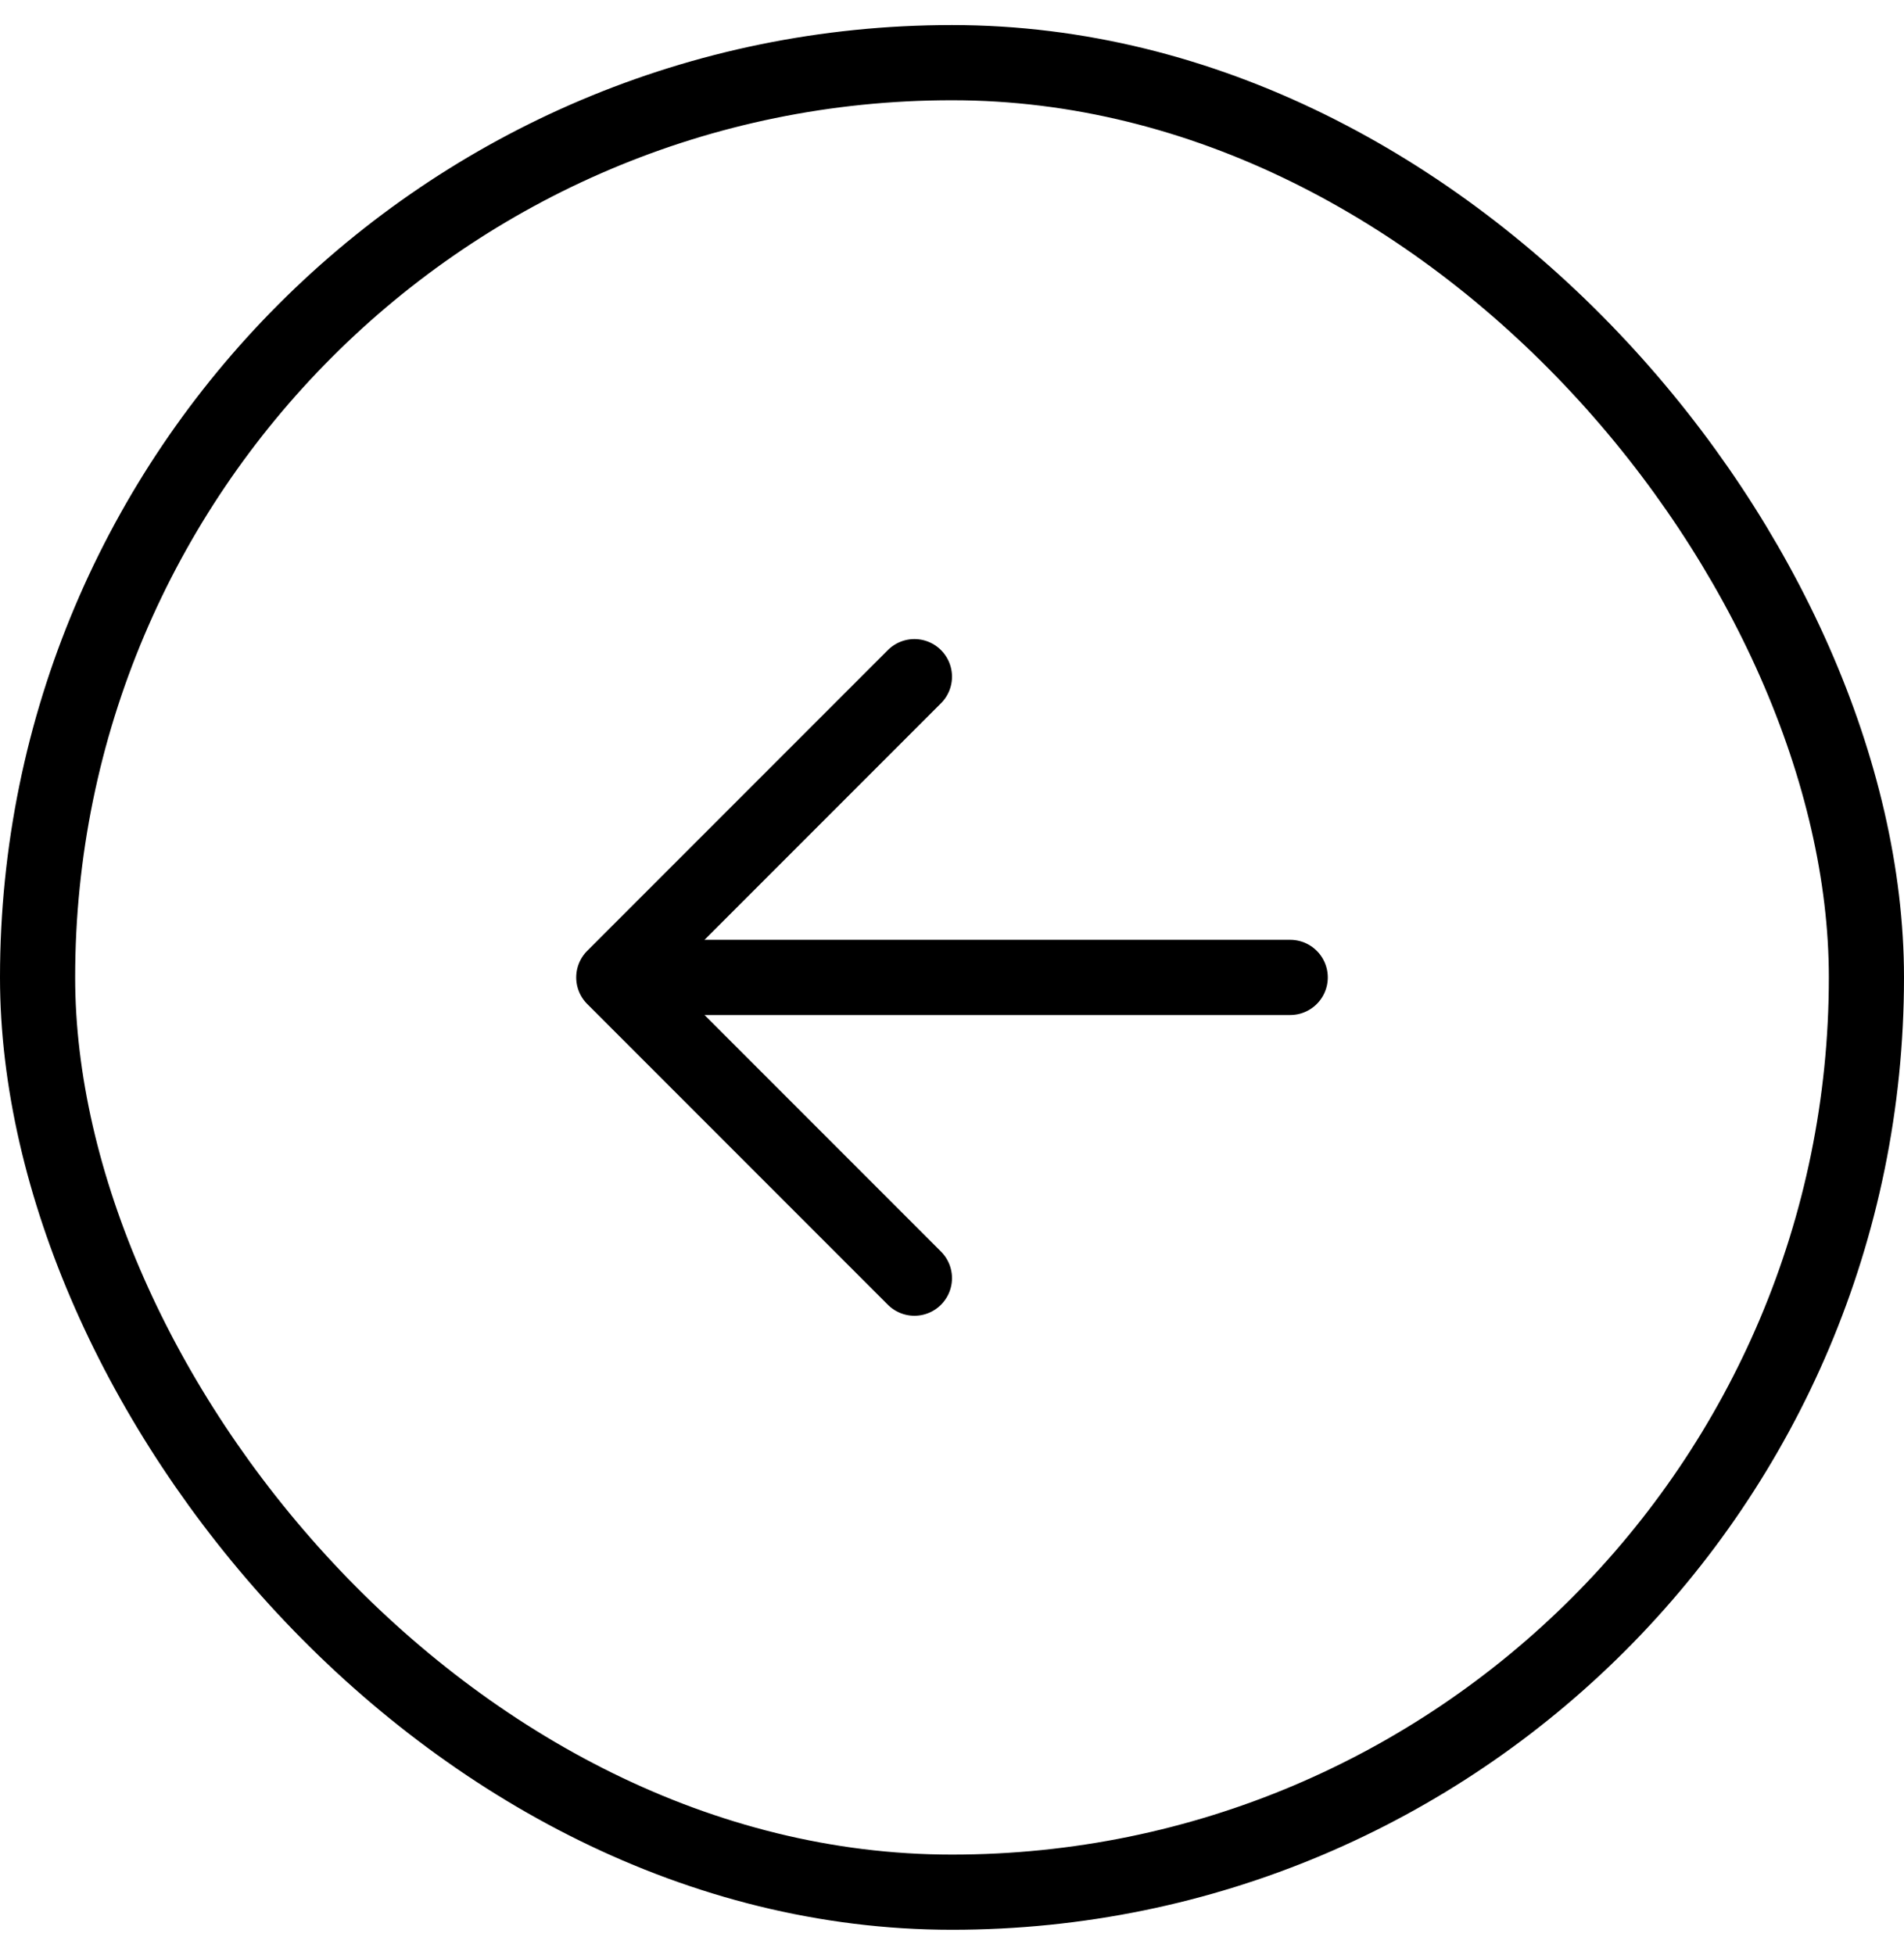 <svg width="38" height="39" viewBox="0 0 38 39" fill="none" xmlns="http://www.w3.org/2000/svg">
<rect x="0.75" y="1.25" width="36.5" height="36.5" rx="18.25" stroke="black" stroke-width="1.5"/>
<path d="M18.25 13.5L12.25 19.5L18.25 25.5" stroke="black" stroke-width="1.5" stroke-linecap="round" stroke-linejoin="round"/>
<path d="M13.25 19.5L25.75 19.5" stroke="black" stroke-width="1.5" stroke-linecap="round" stroke-linejoin="round"/>
</svg>
